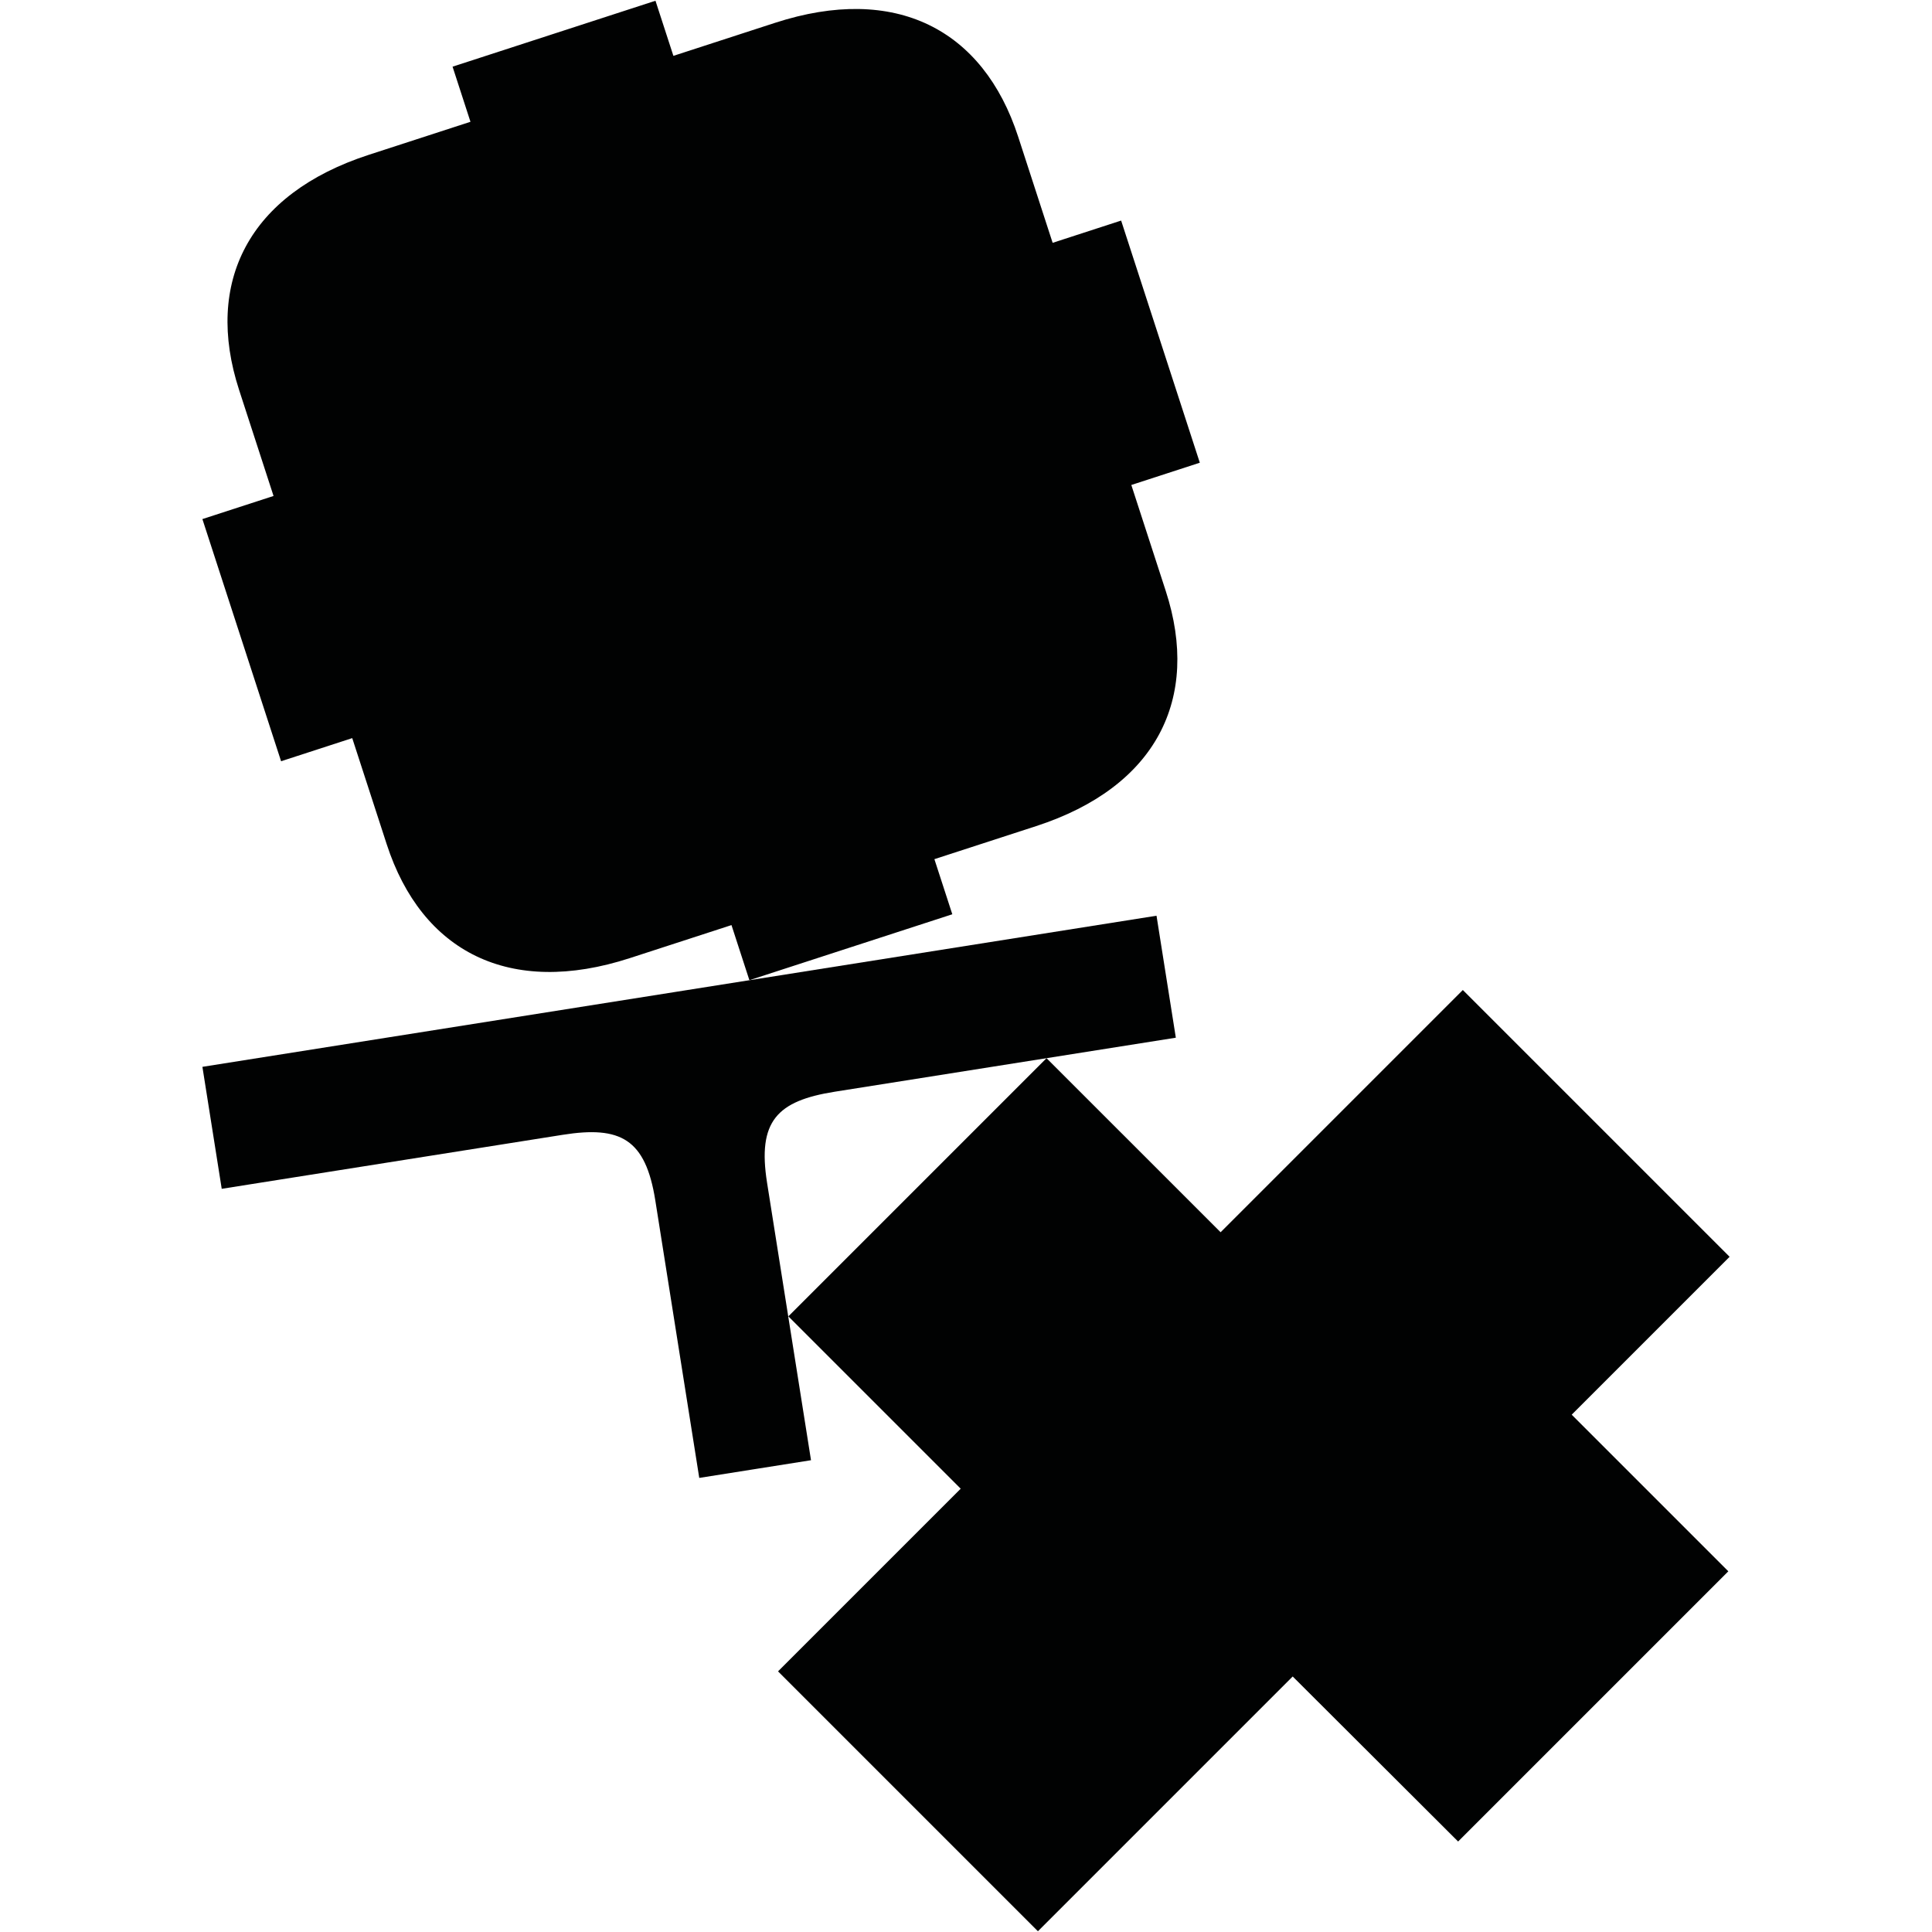 <?xml version="1.0" encoding="utf-8"?>
<!-- Generator: Adobe Illustrator 16.0.0, SVG Export Plug-In . SVG Version: 6.00 Build 0)  -->
<!DOCTYPE svg PUBLIC "-//W3C//DTD SVG 1.1//EN" "http://www.w3.org/Graphics/SVG/1.1/DTD/svg11.dtd">
<svg version="1.1" id="Calque_1" xmlns="http://www.w3.org/2000/svg" xmlns:xlink="http://www.w3.org/1999/xlink" x="0px" y="0px"
	 width="1190.551px" height="1190.551px" viewBox="0 0 1190.551 1190.551" enable-background="new 0 0 1190.551 1190.551"
	 xml:space="preserve">
<g>
	<path fill="#010202" d="M148.632,393.454l0.671,2.061l23.907,73.58l43.844-14.245c0,0,13.585,41.812,21.231,65.351
		c21.57,66.382,75.741,94.293,149.84,70.217l62.632-20.351l11.035,33.961l61.748-20.063l1.545-0.502l61.749-20.063L575.8,529.44
		l62.633-20.35c74.099-24.076,101.52-78.499,79.949-144.88c-7.647-23.54-21.233-65.353-21.233-65.353l42.208-13.715l-23.908-73.58
		l-0.669-2.062l-23.908-73.58l-42.207,13.715c0,0-13.585-41.809-21.233-65.35c-21.568-66.381-75.742-94.29-149.841-70.214
		l-62.631,20.35L403.923,0.458l-61.747,20.063l-1.546,0.502l-61.748,20.062l11.035,33.962l-62.631,20.35
		c-74.099,24.077-101.522,78.498-79.954,144.879c7.649,23.543,21.233,65.35,21.233,65.35l-43.842,14.245L148.632,393.454z"/>
	<path fill="#010202" d="M472.69,728.861c-6.023-38.026,6.178-50.486,41.733-56.118c52.539-8.321,210.158-33.286,210.158-33.286
		l-11.904-75.164L421.22,610.456l-5.036,0.798l-291.457,46.161l11.904,75.165c0,0,157.62-24.965,210.159-33.286
		c35.558-5.632,51.012,2.448,57.033,40.475l27.078,170.959l31.914-5.055l5.036-0.797l31.915-5.055L472.69,728.861z"/>
	<polygon fill="#010202" points="1065.827,774.469 901.433,610.076 752.167,759.343 644.901,652.077 485.811,811.168 
		592.014,917.372 479.447,1029.941 639.597,1190.093 796.596,1033.093 898.531,1134.796 1065.045,968.282 968.531,871.767 	"/>
</g>
</svg>
